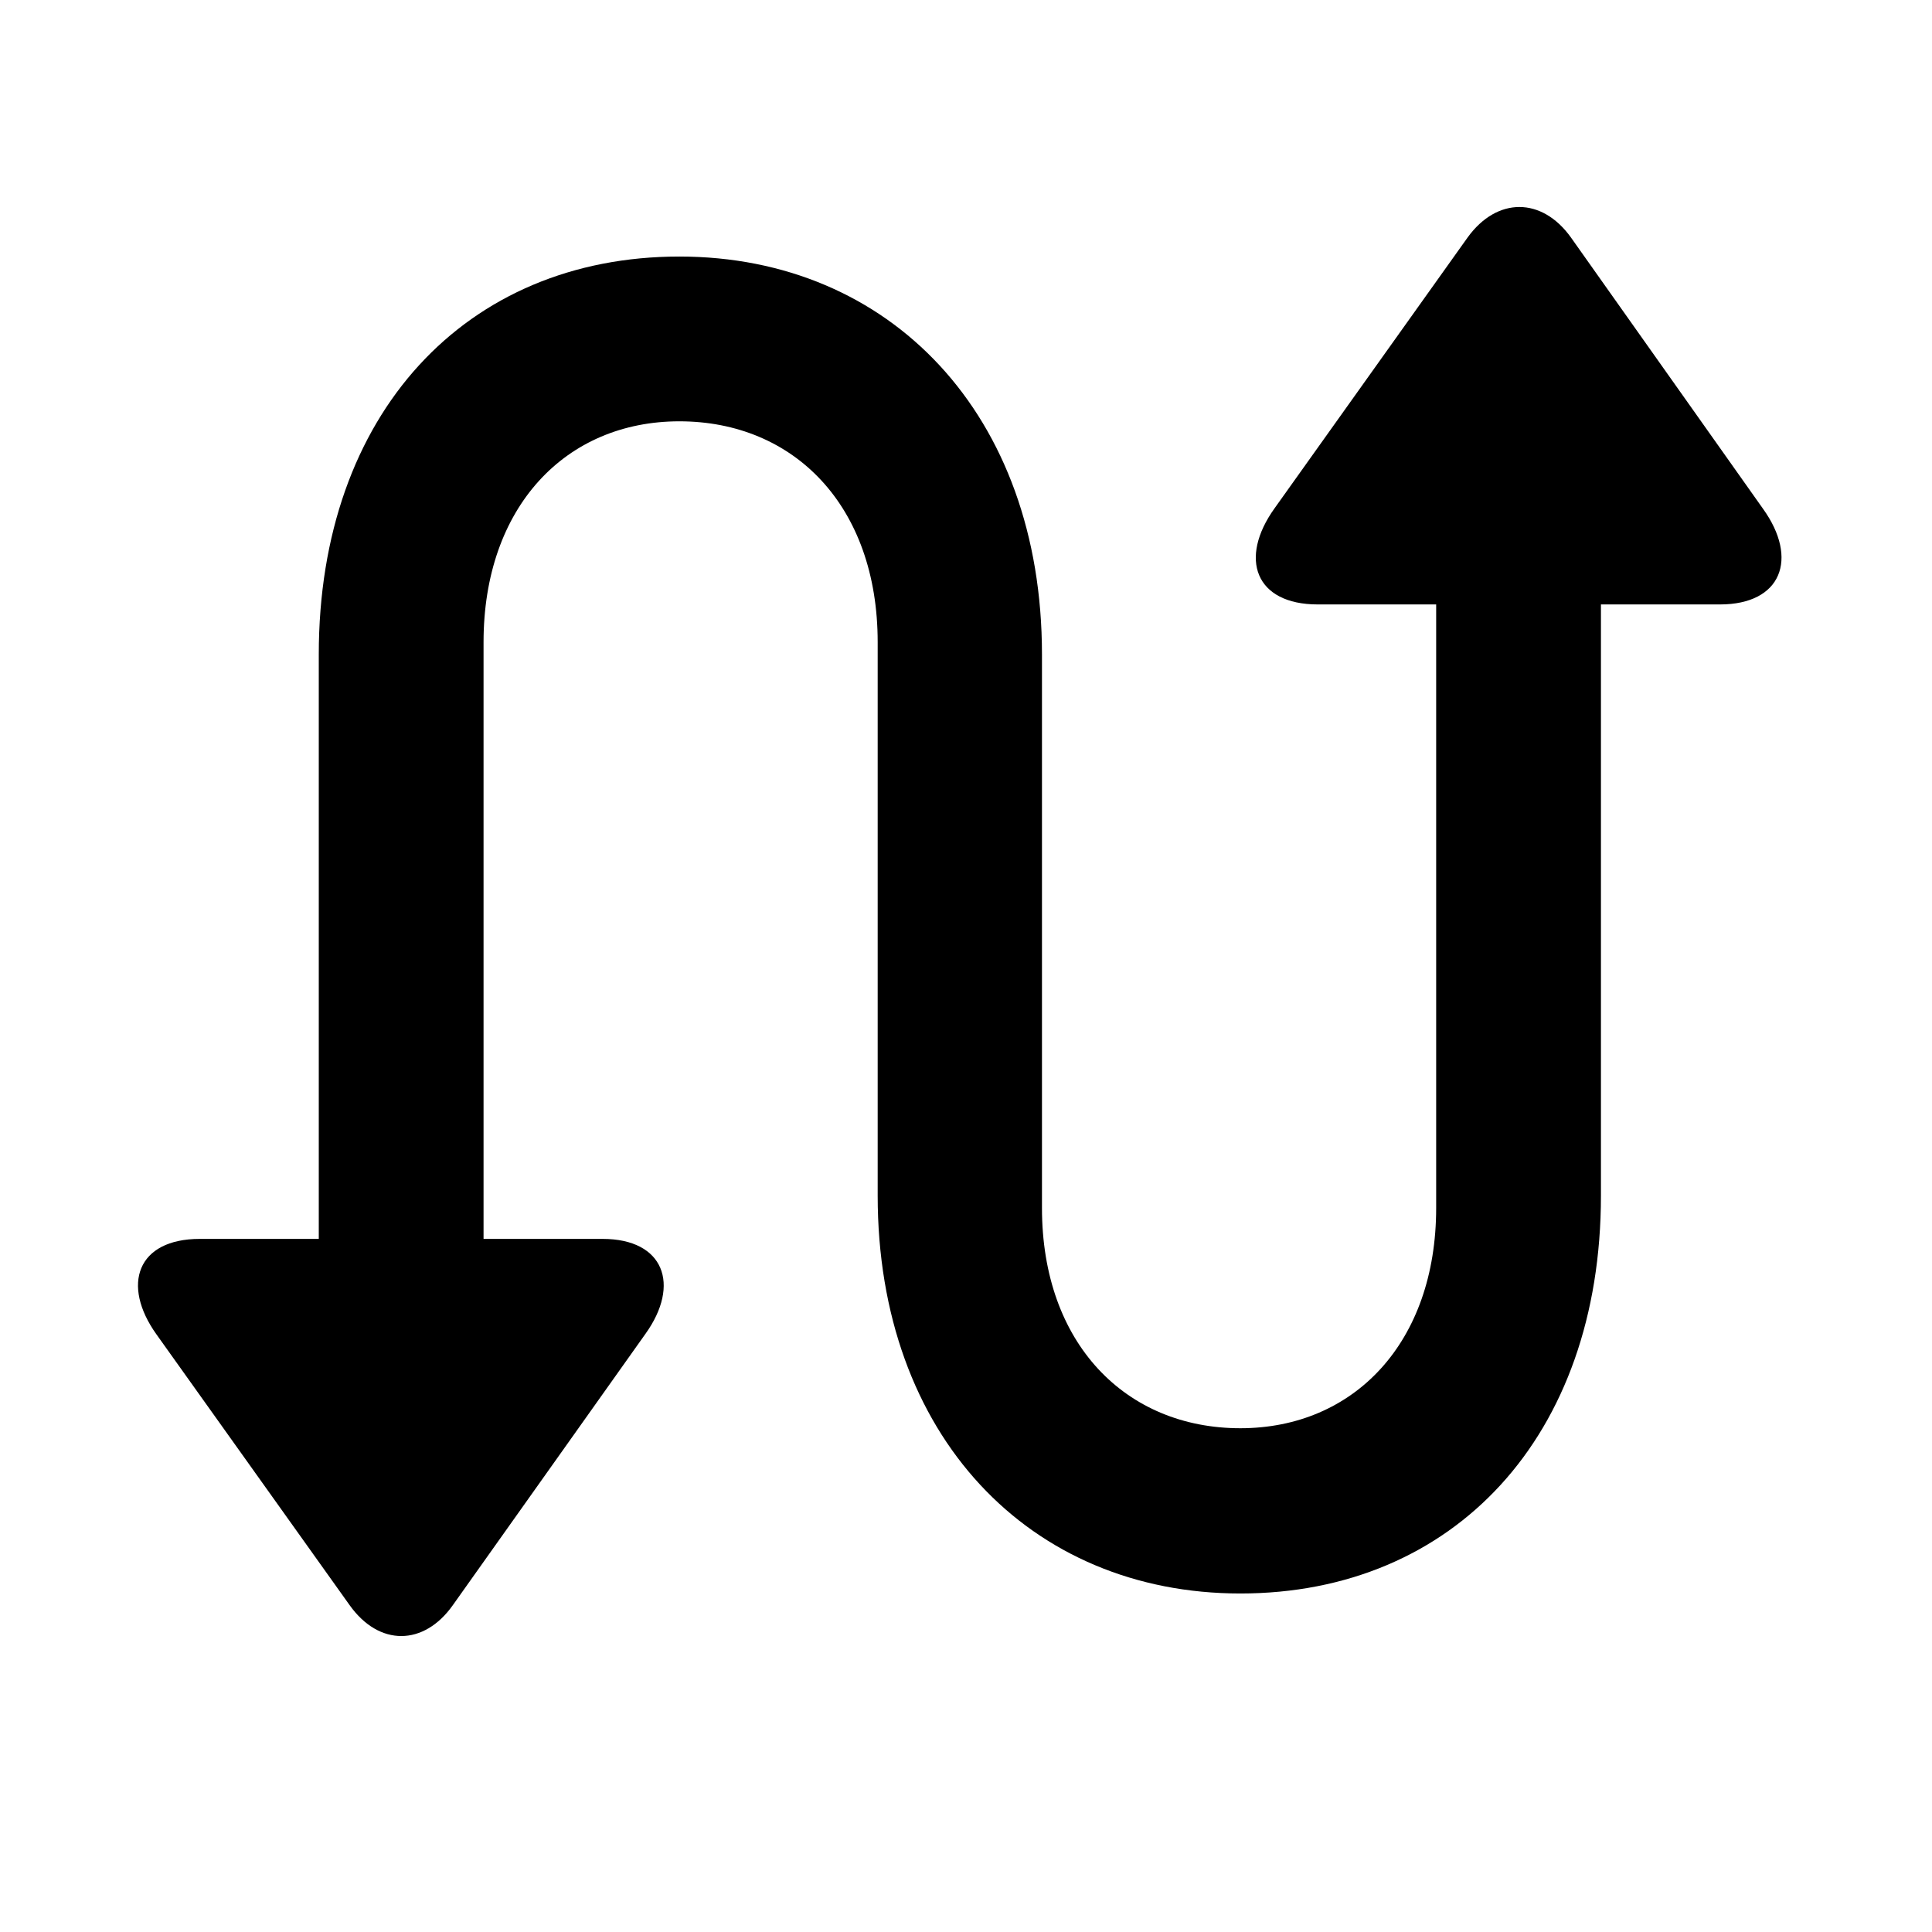 <svg width="28" height="28" viewBox="0 0 28 28" fill="none" xmlns="http://www.w3.org/2000/svg">
<path d="M4.62 18.741H7.008V9.307C7.008 7.348 8.197 6.106 9.846 6.106C11.505 6.106 12.72 7.328 12.72 9.307V17.328C12.72 20.805 14.921 23.094 17.976 23.094C21.069 23.094 23.202 20.817 23.202 17.328V7.915H20.814V17.507C20.814 19.455 19.625 20.699 17.976 20.699C16.317 20.699 15.101 19.474 15.101 17.507V9.484C15.101 6.008 12.9 3.718 9.846 3.718C6.753 3.718 4.62 5.997 4.62 9.484V18.741ZM2.895 17.955C1.988 17.955 1.753 18.62 2.269 19.341L5.067 23.263C5.494 23.863 6.143 23.857 6.563 23.263L9.356 19.329C9.865 18.618 9.624 17.955 8.733 17.955H2.895ZM19.098 8.76H24.927C25.82 8.76 26.07 8.097 25.552 7.375L22.766 3.44C22.347 2.856 21.698 2.851 21.271 3.44L18.473 7.365C17.949 8.095 18.191 8.76 19.098 8.76Z" fill="black"/>
</svg>
